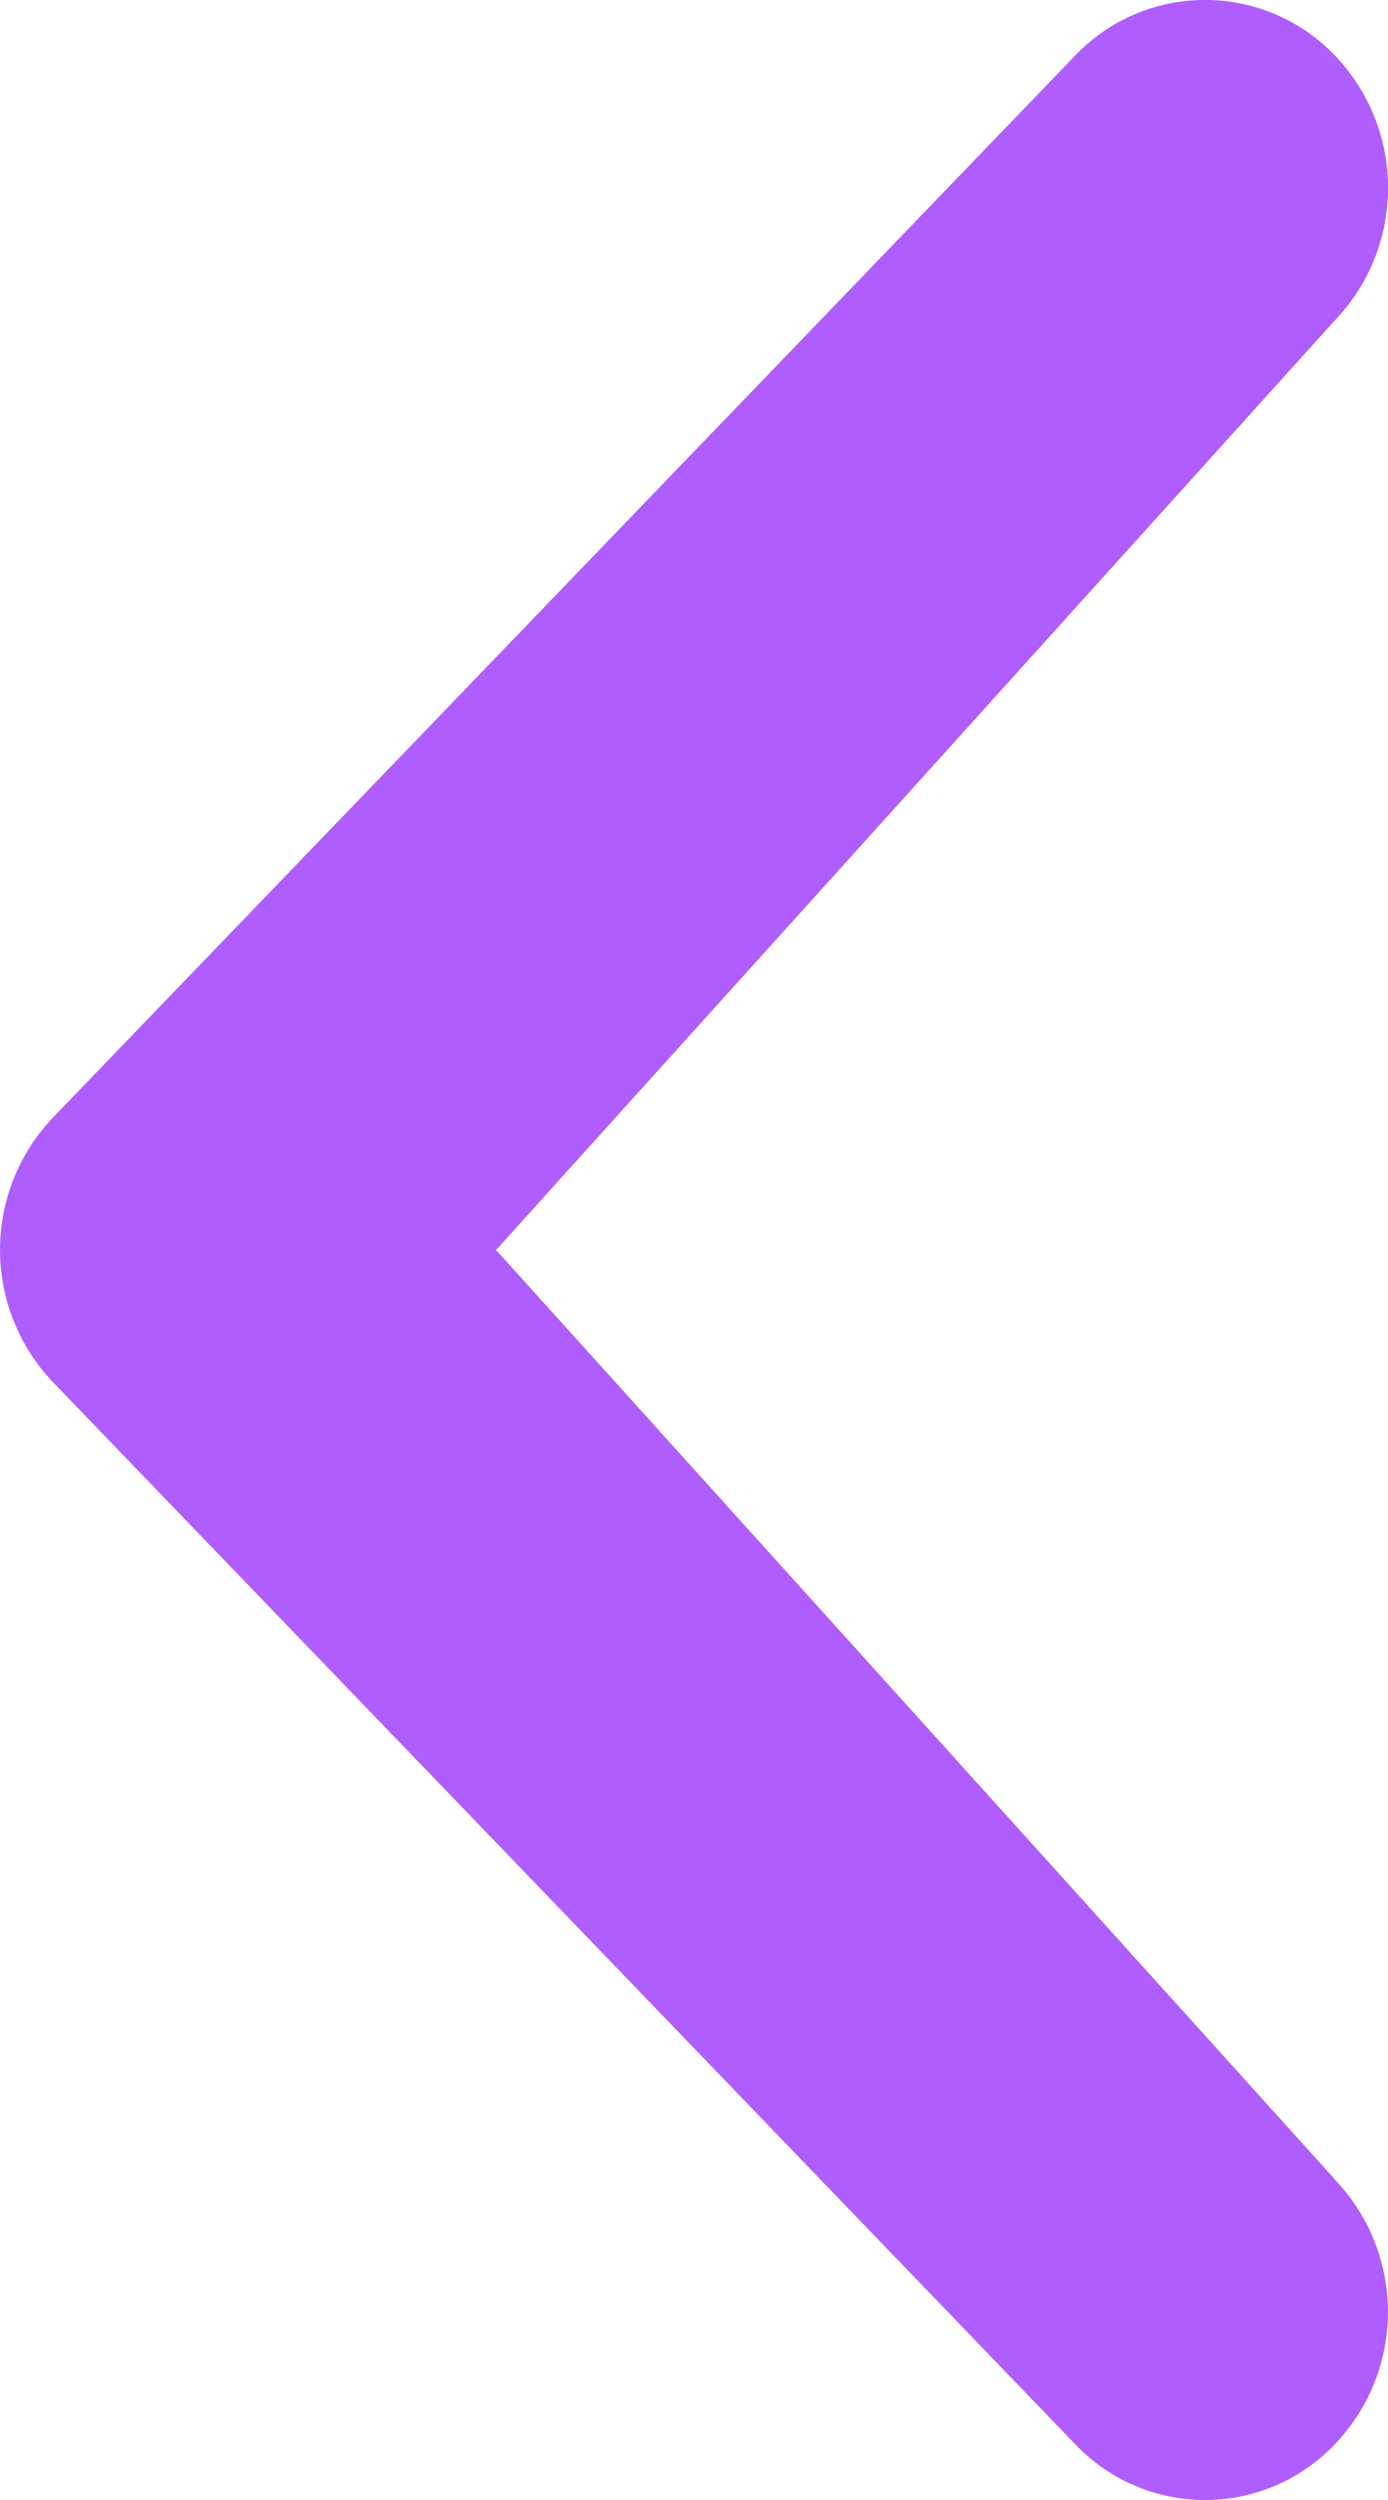 <svg width="5" height="9" viewBox="0 0 5 9" xmlns="http://www.w3.org/2000/svg"><title>1FBBEC6E-8AB3-4018-B935-9598B51F6143</title><path d="M4.807 7.845a.689.689 0 0 1 0 .956.645.645 0 0 1-.932 0L.193 4.978a.69.69 0 0 1 0-.957L3.875.198a.647.647 0 0 1 .932 0 .689.689 0 0 1 0 .957L1.787 4.5l3.02 3.344z" fill="#B05DFD" fill-rule="evenodd"/></svg>
